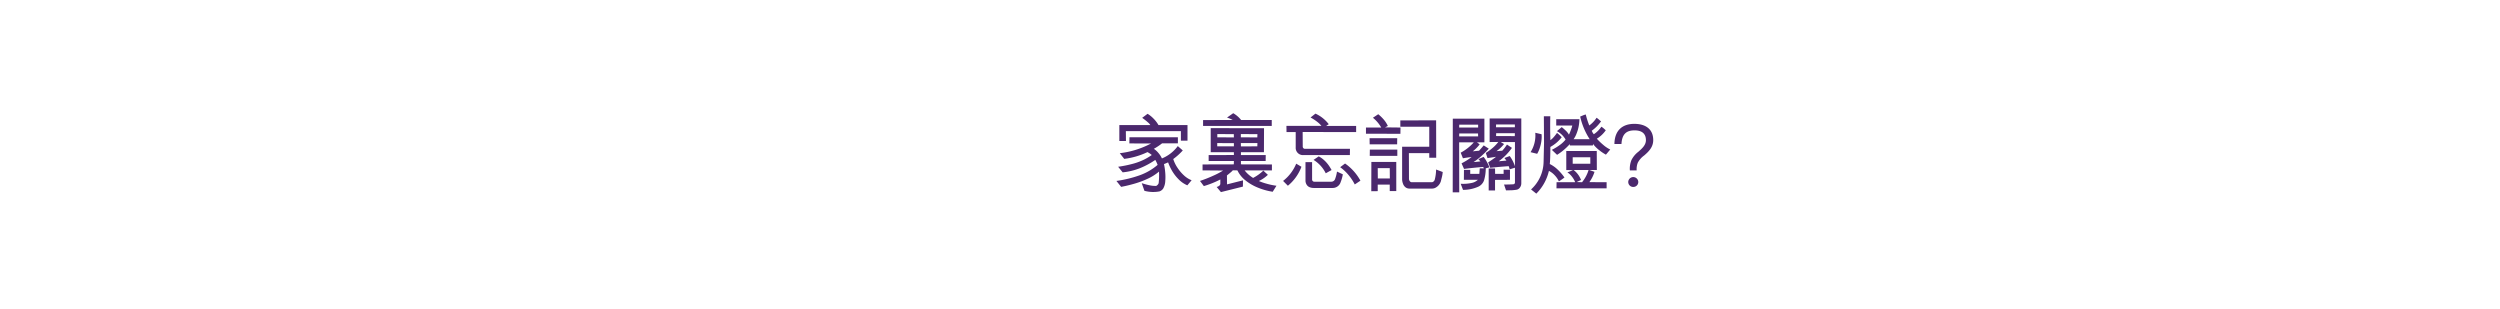 <svg id="Frame_1" data-name="Frame 1" xmlns="http://www.w3.org/2000/svg" width="728" height="90" viewBox="0 0 728 90">
  <defs>
    <style>
      .cls-1 {
        fill: #4b286d;
        fill-rule: evenodd;
      }
    </style>
  </defs>
  <path id="家裏忘記關燈_" data-name="家裏忘記關燈?" class="cls-1" d="M345.8,36.413h-8.45a9.285,9.285,0,0,0-1.513-1.95,8.6,8.6,0,0,0-1.662-1.325L332.6,34.313a18.408,18.408,0,0,1,1.962,1.575,3.653,3.653,0,0,1,.413.525h-9.025v4.65h1.925l-0.025-2.875h16.025v2.775H345.8v-4.55ZM347,52.488a6.957,6.957,0,0,1-2.163-1.35,11.739,11.739,0,0,1-1.912-2.225,9.825,9.825,0,0,1-1.275-2.6,18.291,18.291,0,0,0,2.775-2.5l-1.45-1.275a10.845,10.845,0,0,1-4.625,3.6,6.6,6.6,0,0,0-1.013-1.587A5.885,5.885,0,0,0,336,43.338a17.954,17.954,0,0,0,2.4-1.6H343V39.963H328.9l-0.025,1.8,6.3,0.025a25.82,25.82,0,0,1-9.1,2.825l1.3,1.65a21.814,21.814,0,0,0,6.775-1.975,7.565,7.565,0,0,1,1.25.85,16.5,16.5,0,0,1-2.325,1.375,17.64,17.64,0,0,1-3.313,1.212,35.9,35.9,0,0,1-4.162.838l1.325,1.625a18.848,18.848,0,0,0,5.062-1.225,23.23,23.23,0,0,0,4.438-2.4,10.331,10.331,0,0,1,.675,1.45,16.527,16.527,0,0,1-5.25,3.038,34.5,34.5,0,0,1-6.75,1.638l1.375,1.725A40.3,40.3,0,0,0,330.64,53.4a25.84,25.84,0,0,0,3.8-1.462,13.829,13.829,0,0,0,3.063-1.975,20.919,20.919,0,0,1-.1,3.35,1.1,1.1,0,0,1-.275.475,1.373,1.373,0,0,1-.45.35,8.371,8.371,0,0,1-1.825-.163,20.892,20.892,0,0,1-2.375-.637l0.775,2.225a9.724,9.724,0,0,0,4.375.175,2.155,2.155,0,0,0,1.112-.862,4.834,4.834,0,0,0,.588-2.163,14.412,14.412,0,0,0-.013-2.462,18.665,18.665,0,0,0-.362-2.463l1.2-.5a14.887,14.887,0,0,0,1.025,2.238,12.228,12.228,0,0,0,1.912,2.563,7.784,7.784,0,0,0,2.663,1.875Zm23.332-15.825V34.938H361.41a8.079,8.079,0,0,0-2.3-1.975l-1.8,1.275a8.531,8.531,0,0,1,1.65.7l-8.625.025v1.7h20Zm1.375,17.425a19.1,19.1,0,0,1-2.887-.6,16.025,16.025,0,0,1-2.238-.775,9.89,9.89,0,0,0,2.625-1.8l-1.325-1.225a13.306,13.306,0,0,1-2.975,2.125,9.171,9.171,0,0,1-2.475-2.2h7.95V47.888l-9.025-.025V46.888h7.2l0.025-1.725H361.36v-0.85h6.7l0.025-6.975-15.525-.025v7h6.75v0.825l-7.35.025v1.725h7.35l-0.025.975-9.1.025v1.725l5.975,0.05a22.005,22.005,0,0,1-2.937,1.538,39.88,39.88,0,0,1-3.788,1.488l1.125,1.5a27.19,27.19,0,0,0,4.8-1.925v1.275a0.733,0.733,0,0,1-.275.513,1.713,1.713,0,0,1-.8.388l1.25,1.5,6.4-1.6,0.025-1.825-4.65,1.175-0.025-2.6q1.275-1.025,1.463-1.225c0.125-.133.212-0.225,0.262-0.275l1.325,0.025a8.217,8.217,0,0,0,2.188,2.788,14.157,14.157,0,0,0,3.537,2.137,19.032,19.032,0,0,0,4.55,1.3Zm-5.55-15.025-0.025.95-4.8-.025v-0.95Zm0,2.6-0.025.95-4.775.025-0.025-.975h4.825Zm-6.85-1.65-4.825-.025v-0.95l4.8,0.025Zm0,2.6h-4.85v-0.95l4.85,0.025v0.925Zm33.8,0.725H380.033a0.642,0.642,0,0,1-.675-0.675l-0.025-4.225,15.575,0.025v-1.8h-8.725l0.75-.5a10.23,10.23,0,0,0-3.875-3.075l-1.425,1.125a13.247,13.247,0,0,1,1.875,1.212,7.573,7.573,0,0,1,1.3,1.237h-10.2l0.025,1.8h2.675v4.45a2.108,2.108,0,0,0,2.25,2.25h13.525Zm-5.35,6.175a13.354,13.354,0,0,0-.813-1.325,9.047,9.047,0,0,0-1.3-1.488,6.985,6.985,0,0,0-1.637-1.163l-1.5,1.025a9.43,9.43,0,0,1,3.55,3.9Zm-7.6-2.3v5.35a2.232,2.232,0,0,0,.337,1.212,1.791,1.791,0,0,0,.9.75,3.139,3.139,0,0,0,1.113.212h5.575a2.432,2.432,0,0,0,2.325-1.725,10.672,10.672,0,0,0,.625-2.25l-1.7-.8a10.012,10.012,0,0,1-.575,2.225,1.153,1.153,0,0,1-1.05.725h-5a0.6,0.6,0,0,1-.438-0.187,0.628,0.628,0,0,1-.187-0.462v-5.05h-1.925Zm16,5.4a14.652,14.652,0,0,0-4.475-5l-1.425,1.075a12.8,12.8,0,0,1,2.4,2.237,14.236,14.236,0,0,1,1.85,2.788Zm-21.125,1.475a13.047,13.047,0,0,0,3.95-5.525l-1.525-.9a12.251,12.251,0,0,1-3.825,5.025Zm31.562,1.55V47.163h-7.25l-0.025,8.525,1.875-.025v-1.9h3.5v1.875h1.9Zm-1.875-3.675h-3.5l-0.025-3h3.5Zm-1.4-14.875,0.825-.4a7.791,7.791,0,0,0-1.2-1.875,11.65,11.65,0,0,0-1.6-1.55l-1.55,1.025a10.21,10.21,0,0,1,2.425,2.85h-4.45v1.8L407.8,38.963l0.025-1.825Zm4.975,5.65v9.4a3.81,3.81,0,0,0,.275,1.4,2.192,2.192,0,0,0,.763,1.038,1.828,1.828,0,0,0,1.062.337h6.675a2.153,2.153,0,0,0,1.2-.4,3.045,3.045,0,0,0,.925-0.925,3.355,3.355,0,0,0,.425-0.925c0.017-.116.079-0.383,0.188-0.8s0.183-.763.225-1.038,0.071-.521.087-0.737l-1.925-.725a12.668,12.668,0,0,1-.4,2.975,1.124,1.124,0,0,1-.35.512,0.8,0.8,0,0,1-.525.213h-5.8a0.7,0.7,0,0,1-.6-0.325,1.169,1.169,0,0,1-.225-0.675l-0.025-7.475H416.2v1.35h2.025l-0.025-10.9-10.425.025v1.85H416.2v5.825h-7.9Zm-1.425-2.5h-8.05l0.025,1.8h8Zm0.025,3.325h-8l-0.025,1.825H406.9V43.563Zm34.26,4.875a10.2,10.2,0,0,0-1.525-3l-1.55.575,0.6,0.75-2.25.2a17.094,17.094,0,0,0,3.85-3.9l-1.45-.975a11.2,11.2,0,0,1-1.375,1.8l-1.675.125a10.367,10.367,0,0,0,2.2-2.075l-0.975-.575h4.15v7.075Zm-4.85-7.1a10.792,10.792,0,0,1-1.8,1.862,18.1,18.1,0,0,1-1.825,1.337l0.475,1.5,2.5-.375q-1,.775-2.3,1.625l0.6,1.575q2.5-.275,5.375-0.475a4.934,4.934,0,0,1,.275.925l1.55-.475v4.225a0.52,0.52,0,0,1-.5.6q-1.125.075-2.675,0.075l0.575,1.7q0.075,0,1.238-.025a10.786,10.786,0,0,0,1.887-.175,1.536,1.536,0,0,0,.95-0.663,2.069,2.069,0,0,0,.375-1.212V34.488H433.78v6.875Zm-0.65-5.1h5.475v0.825h-5.5Zm0.025,2.55h5.45l-0.025.85-5.45-.025Zm-4.775,10.225-0.125,1.625h-2.65V49.463h-1.825l-0.025,2.9h4.075a3.667,3.667,0,0,1-1.587.862,11.658,11.658,0,0,1-3.413.288l0.675,1.775a10.771,10.771,0,0,0,4.45-.925,3.191,3.191,0,0,0,1.675-1.85,12.417,12.417,0,0,0,.5-3.5l1.05-.275a11.342,11.342,0,0,0-1.675-3.05l-1.525.65,0.6,0.65q-1.05.15-2,.2a16.471,16.471,0,0,0,2.288-1.763,25.711,25.711,0,0,0,2.137-2.138l-1.475-.95q-0.649.8-1.35,1.55l-1.825.175a10.947,10.947,0,0,0,2-2.025l-0.8-.6h2.175V34.563h-9.2l-0.025,21.45h1.9l-0.025-14.575h4.275a13.631,13.631,0,0,1-3.825,3.025l0.65,1.625q1.551-.275,2.525-0.35a18.357,18.357,0,0,1-2.925,1.825l0.725,1.625q2.976-.375,5.575-0.575l0.2,0.4h-1.2Zm-0.475-12.7v0.825h-5.525l0.025-.825h5.5Zm-0.025,2.55,0.025,0.85h-5.525l0.025-.85h5.475Zm4.95,16.6V52.388l4.35-.025V49.438l-1.85-.025v1.225H435.38l-0.025-1.575h-1.85v6.4h1.85Zm17.915-2.4-0.025,1.775h14.6V53.063l-5.025-.025a9.994,9.994,0,0,0,1.5-3l-1.5-.525H465l-0.025-5.55H456.1v5.55l1.975,0.05-1.65.625a5.43,5.43,0,0,1,1.325,1.25,6.523,6.523,0,0,1,.95,1.625H453.27Zm4.7-7.275H463.1v1.9H457.97v-1.9Zm1.15,7.225,1.275-.6a6.47,6.47,0,0,0-2.15-2.9h4.35a10.458,10.458,0,0,1-1.9,3.55Zm-9.55-19.15,0.05,7.8-0.125,5.45a11.087,11.087,0,0,1-3.65,8.05l1.525,1.225a13.675,13.675,0,0,0,3.675-6.625,5.728,5.728,0,0,1,1.613,1.2,6.541,6.541,0,0,1,1.287,1.85,16.125,16.125,0,0,0,1.625-1.125,14.4,14.4,0,0,0-2.012-2.338,9.128,9.128,0,0,0-2.263-1.587q0.15-1.075.175-4.975a10.724,10.724,0,0,0,3.3-2.825l-0.487-.488a6.938,6.938,0,0,0-.588-0.537q-0.225-.175-0.3-0.225a12.757,12.757,0,0,1-.987,1.25,4.734,4.734,0,0,1-.938.85q-0.1-3.725-.025-6.95H449.57ZM468.9,43.538a8.885,8.885,0,0,1-2.075-1.387A17.923,17.923,0,0,1,465,40.388a8.524,8.524,0,0,0,2.6-2.45q-0.05-.05-0.5-0.45a5.844,5.844,0,0,0-.775-0.6,7.929,7.929,0,0,1-2.2,2.2,3.084,3.084,0,0,1-.6-1.025,11.678,11.678,0,0,0,2.7-2.725q-0.174-.125-0.6-0.5a5.961,5.961,0,0,0-.7-0.55,8.459,8.459,0,0,1-2.125,2.25,23.428,23.428,0,0,1-1.025-3.2,5.278,5.278,0,0,0-.887.3c-0.359.15-.6,0.25-0.738,0.3a19.844,19.844,0,0,0,2.775,6.6h-4.7a7.024,7.024,0,0,0,.9-1.725,10.811,10.811,0,0,0,.625-2.25,12.079,12.079,0,0,0,.175-1.85h-6.75v1.85h4.675a9.76,9.76,0,0,1-.425,1.337q-0.324.862-.55,1.313a4.91,4.91,0,0,0-.812-1.062,17.122,17.122,0,0,0-1.288-1.138l-1.4,1.175a6.4,6.4,0,0,1,2.525,2.45A8.455,8.455,0,0,1,454.52,42a16.585,16.585,0,0,1-2.625,1.637l1.525,1.45a16.786,16.786,0,0,0,3.7-3.125l0.025,0.4h6.7l0.05-.425a10.443,10.443,0,0,0,1.85,1.837,13.569,13.569,0,0,0,1.9,1.262Zm-21.275,1.25a8.5,8.5,0,0,0,.85-2.012,10.556,10.556,0,0,0,.425-2.15,7.774,7.774,0,0,0,0-1.538l-1.825-.425a9.118,9.118,0,0,1-1.375,5.65Zm26.994,4.826h1.975a5.14,5.14,0,0,1,.325-2.224,6.23,6.23,0,0,1,1.874-2.124c1.5-1.275,2.625-2.549,2.625-4.474,0-3.149-2.175-4.724-5.5-4.724-3.424,0-5.749,1.849-5.8,5.874h2.05c0.175-3.149,1.674-3.974,3.824-3.974,2.324,0,3.3,1.125,3.3,2.849,0,1.425-1.1,2.4-2.2,3.374a6.906,6.906,0,0,0-2.025,2.449A6.744,6.744,0,0,0,474.614,49.614Zm1.025,4.824a1.436,1.436,0,0,0,1.425-1.475,1.464,1.464,0,0,0-2.925,0A1.438,1.438,0,0,0,475.639,54.438Z"/>
</svg>
